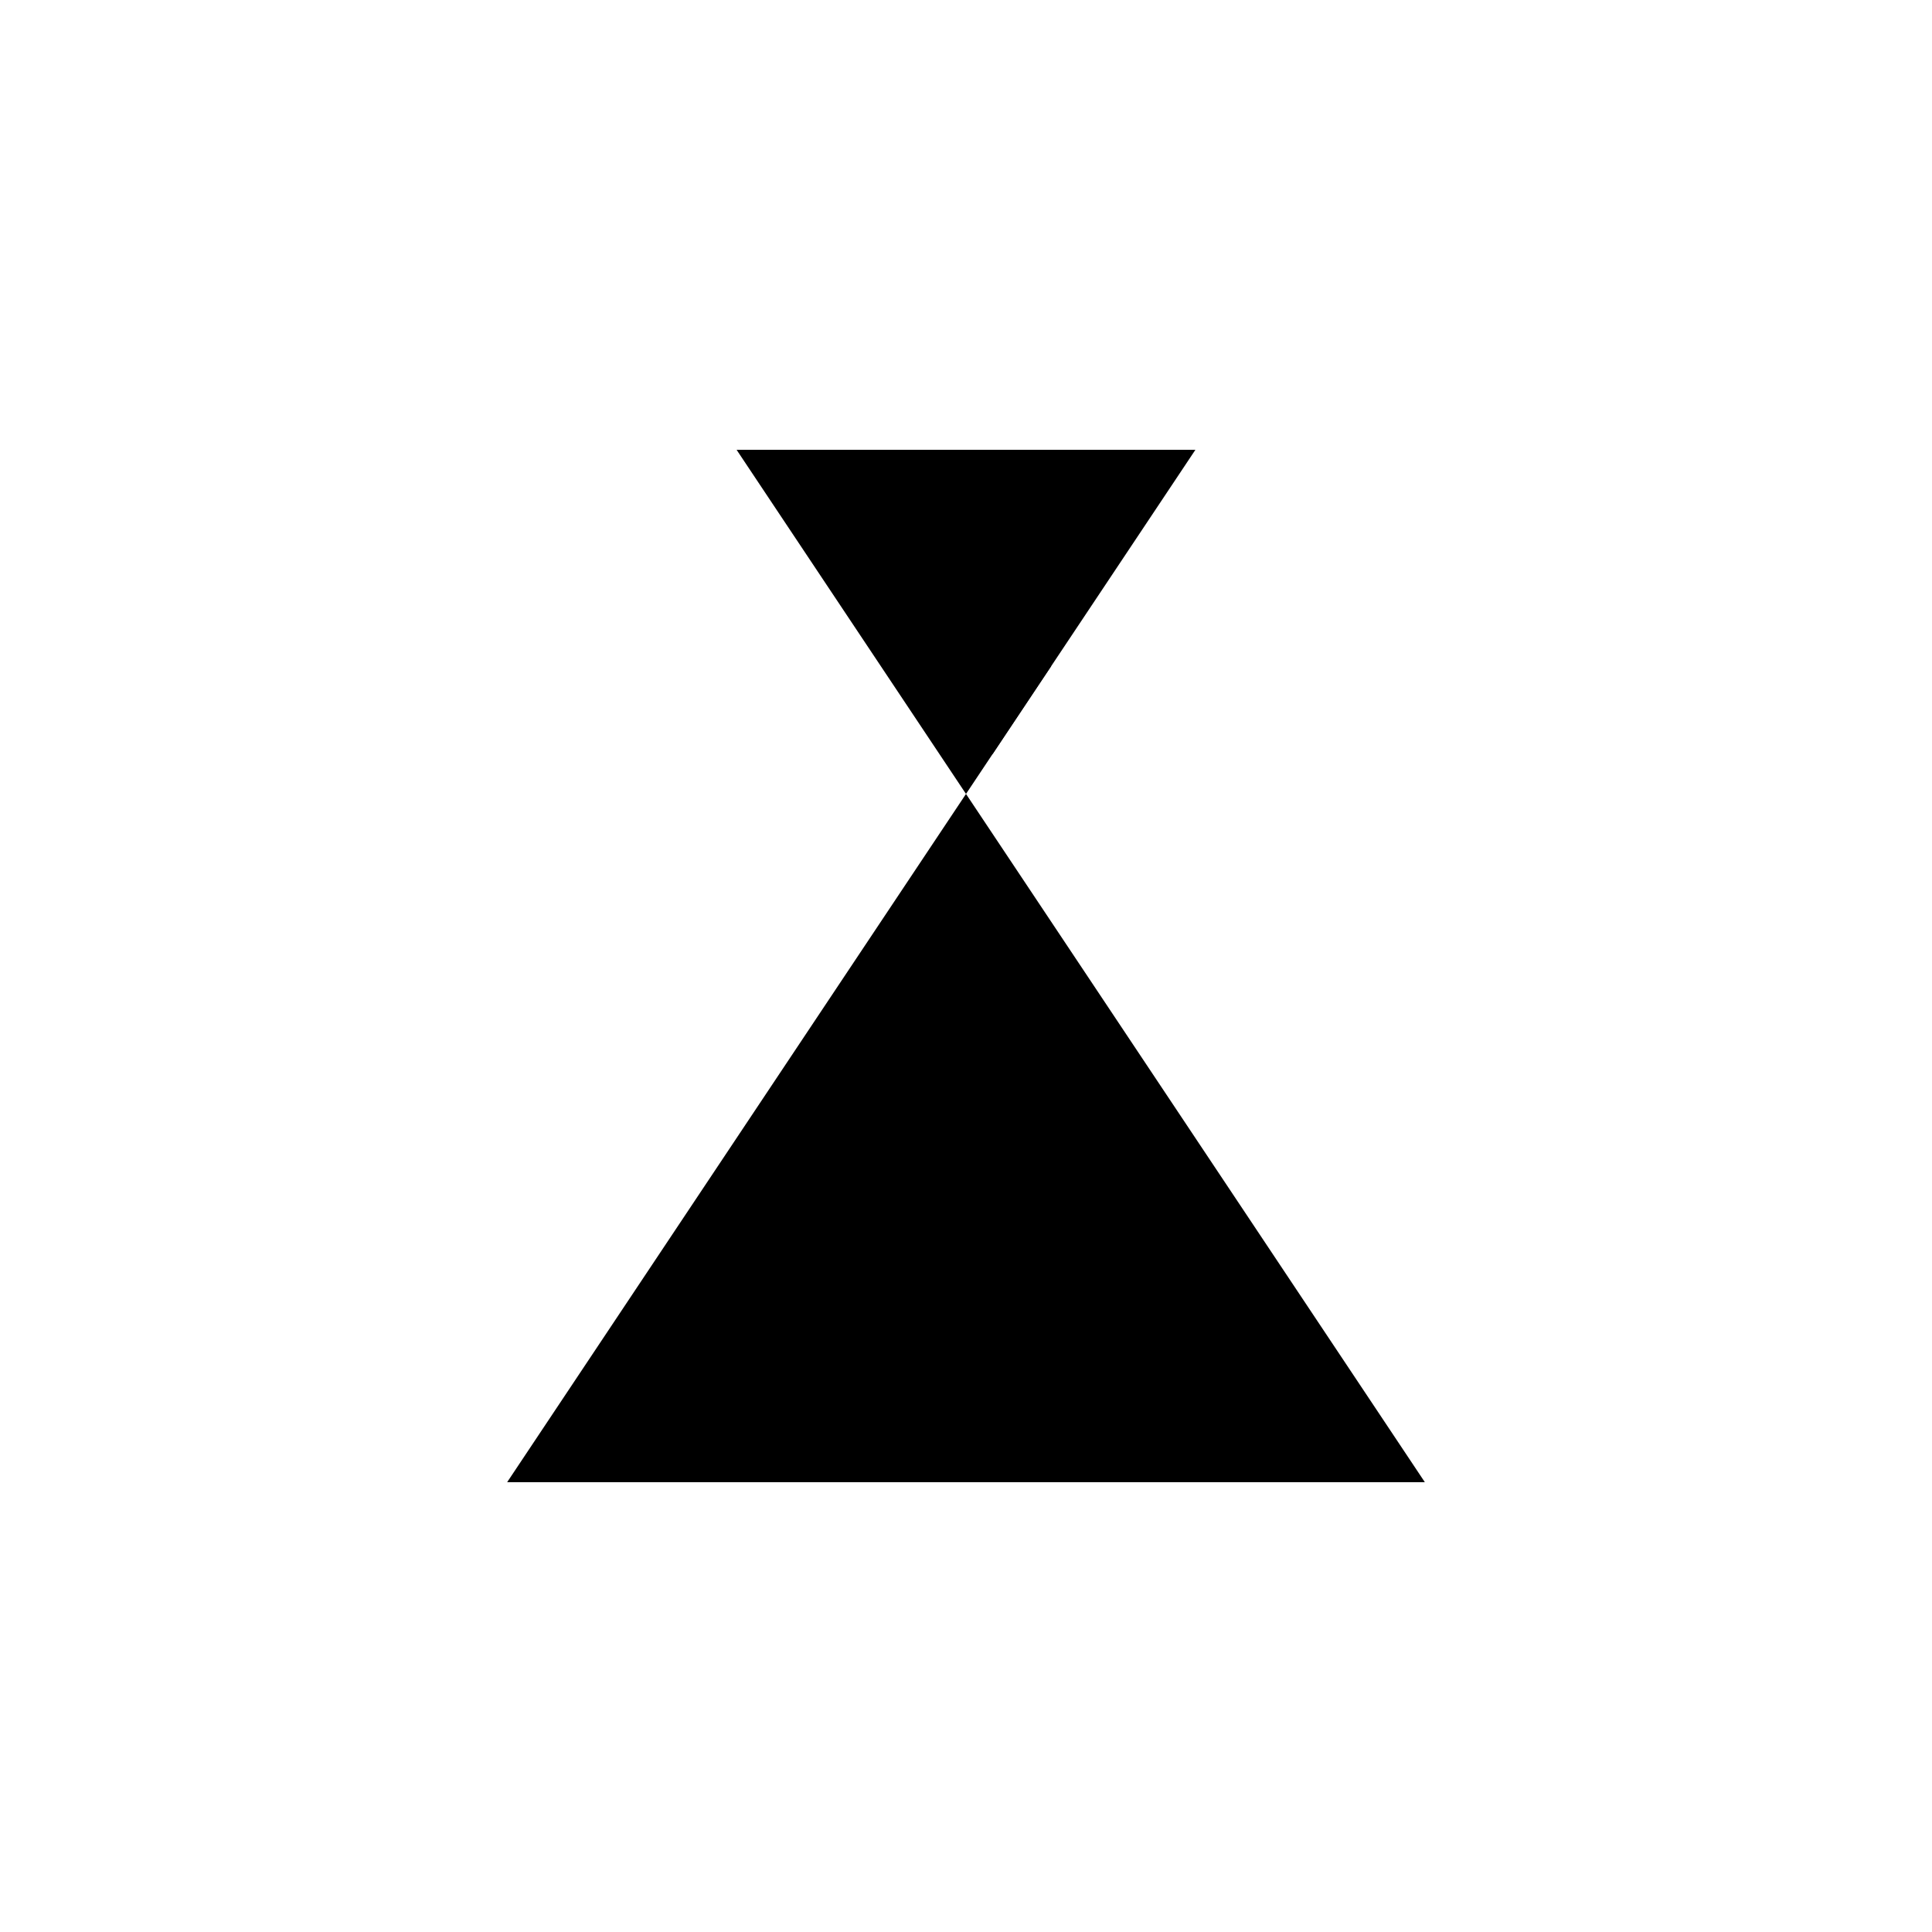 <?xml version="1.0" encoding="UTF-8"?>
<svg id="Layer_1" data-name="Layer 1" xmlns="http://www.w3.org/2000/svg" viewBox="0 0 500 500">
  <polygon points="309.37 116.41 250 205.47 190.63 116.41 309.37 116.41"/>
  <polygon points="131.25 383.59 250 205.47 368.75 383.59 131.25 383.59"/>
  <polygon points="256.87 195.17 272.07 172.36 241.66 172.36 256.87 195.17"/>
</svg>